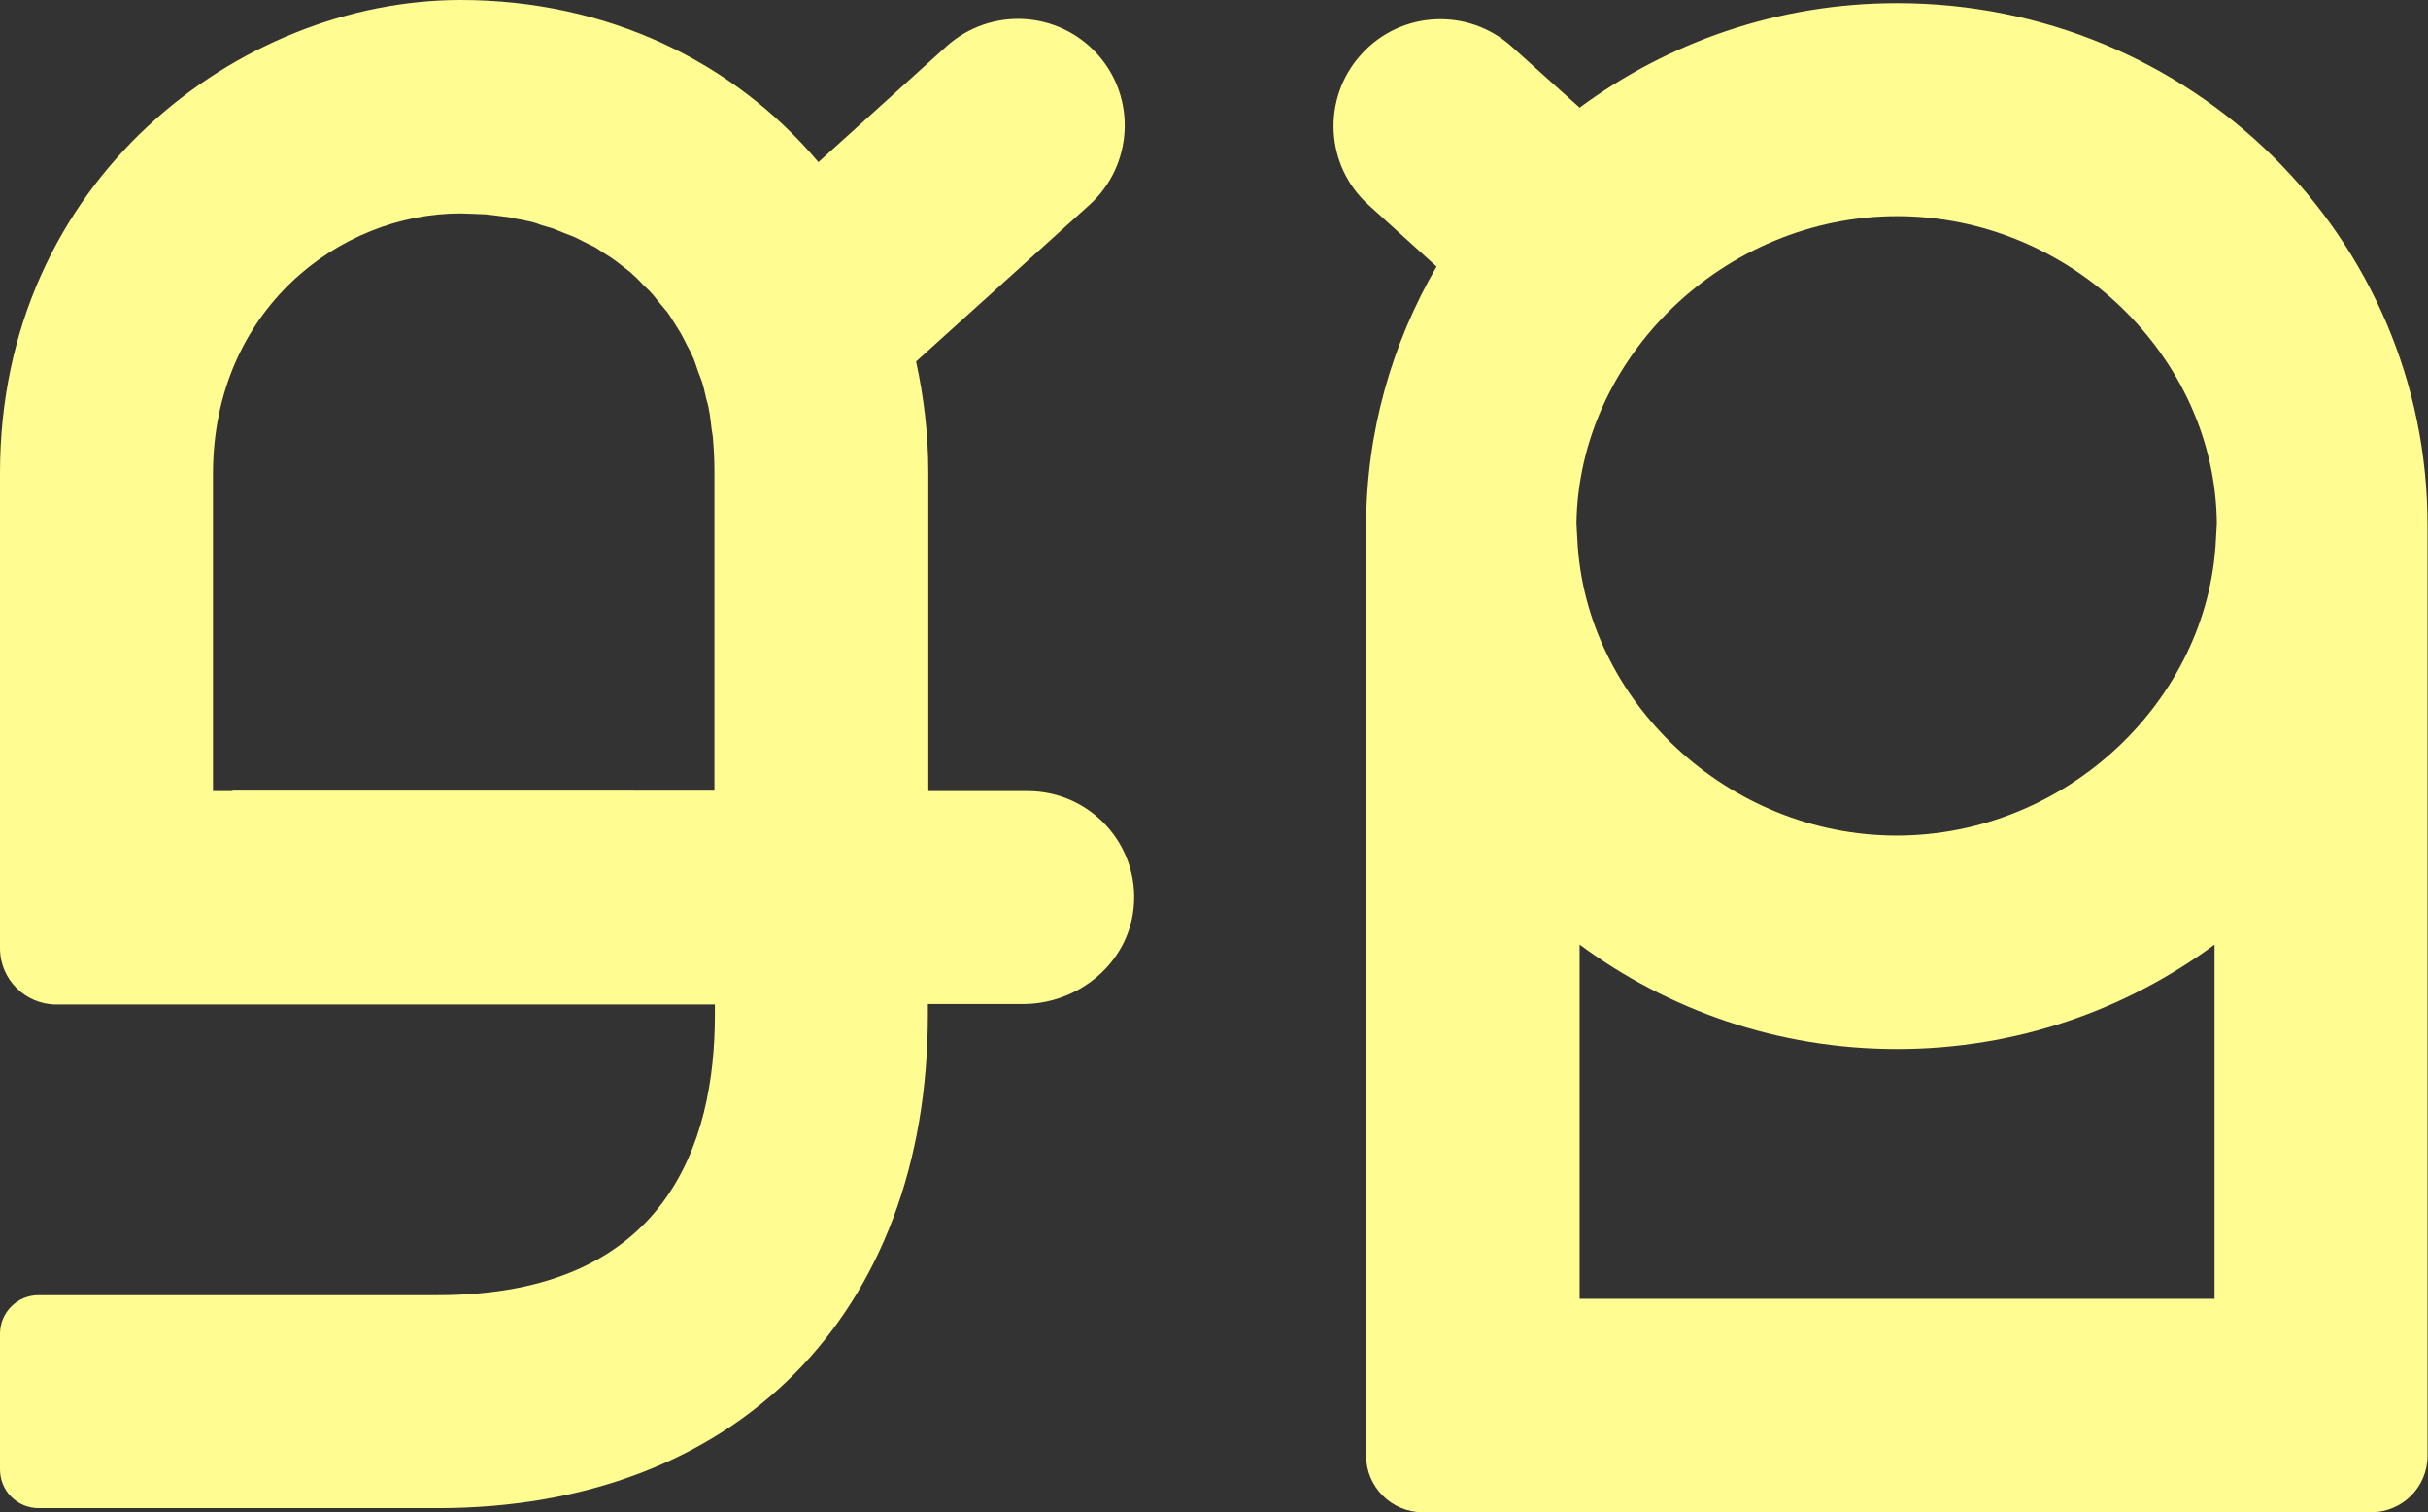 <?xml version="1.0" encoding="utf-8"?>
<!-- Generator: Adobe Illustrator 23.0.2, SVG Export Plug-In . SVG Version: 6.00 Build 0)  -->
<svg version="1.1" xmlns="http://www.w3.org/2000/svg" xmlns:xlink="http://www.w3.org/1999/xlink" x="0px" y="0px"
	 viewBox="0 0 534.6 333" style="enable-background:new 0 0 534.6 333;" xml:space="preserve">
<rect x="0" y="0" width="534.6" height="333" fill="#333333" stroke="none"/>
<style type="text/css">
	.st0{fill:#FFFC92;}
	.st1{fill:#FFFC92;stroke:#FFFC92;stroke-width:0.717;stroke-miterlimit:10;}
	.st2{fill:#FFFC92;stroke:#FFFC92;stroke-width:0.42;stroke-miterlimit:10;}
	.st3{fill:none;stroke:#FFFC92;stroke-width:2;stroke-miterlimit:10;}
	.st4{opacity:0.25;fill:#FFFC92;}
</style>
<g id="Capa_1">
</g>
<g id="Capa_2">
	<g>
		<path class="st0" d="M226.3,174.2h-21.9v-70.1c0-8.5-1-16.7-2.7-24.5l38.2-34.5c9.6-8.7,10.4-23.6,1.7-33.2
			c-8.7-9.6-23.5-10.4-33.2-1.7l-28.2,25.5C161.6,13.6,133.7,0,101.4,0C52.6,0,0,39.8,0,104.1v104.7c0,6.9,5.6,12.4,12.4,12.4h145
			v2.3c0,28.2-10.6,61.7-61,61.7H8.5c-4.7,0-8.5,3.8-8.5,8.5v29.9c0,4.7,3.8,8.5,8.5,8.5h87.9c65.6,0,107.9-42.7,107.9-108.7v-2.3
			h20.9c12.3,0,23.2-9,24.4-21.2C251,186,240,174.2,226.3,174.2z M51.2,174.2c-1.6,0-3,0-4.3,0v-70.1C47,68.4,74.6,47,101.4,47
			c1,0,1.9,0.1,2.9,0.1c0.8,0,1.6,0.1,2.5,0.1c0.9,0.1,1.7,0.2,2.6,0.3c0.8,0.1,1.6,0.2,2.4,0.3c0.9,0.1,1.7,0.4,2.6,0.5
			c0.8,0.2,1.6,0.3,2.4,0.5c0.9,0.2,1.7,0.5,2.5,0.8c0.8,0.2,1.6,0.5,2.4,0.7c0.8,0.3,1.7,0.7,2.5,1c0.8,0.3,1.5,0.6,2.3,0.9
			c0.8,0.4,1.6,0.8,2.4,1.2c0.7,0.4,1.5,0.7,2.2,1.1c0.8,0.5,1.5,1,2.3,1.5c0.7,0.4,1.4,0.9,2.1,1.4c0.7,0.5,1.4,1.1,2.2,1.7
			c0.7,0.5,1.3,1,1.9,1.6c0.7,0.6,1.3,1.3,2,2c0.6,0.6,1.2,1.1,1.8,1.8c0.7,0.7,1.2,1.5,1.9,2.3c0.5,0.6,1.1,1.3,1.6,1.9
			c0.6,0.8,1.1,1.7,1.7,2.6c0.4,0.7,0.9,1.4,1.3,2.1c0.5,0.9,1,1.9,1.5,2.9c0.4,0.7,0.8,1.5,1.1,2.2c0.5,1,0.8,2.2,1.2,3.3
			c0.3,0.8,0.6,1.5,0.9,2.4c0.4,1.2,0.6,2.4,0.9,3.6c0.2,0.8,0.5,1.6,0.6,2.5c0.3,1.4,0.4,2.8,0.6,4.3c0.1,0.8,0.3,1.5,0.3,2.3
			c0.2,2.3,0.3,4.6,0.3,7.1v70.1H51.2z"/>
		<path class="st0" d="M417.7,0.7c-26.3,0-50.4,8.6-69.9,23l-14.9-13.4c-9.6-8.7-24.5-8-33.2,1.7c-8.7,9.6-8,24.5,1.7,33.2
			l14.9,13.5c-9.8,16.9-15.5,36.4-15.5,57.2c0,0.4,0,0.7,0,1.1l0,11.5v192.1c0,6.8,5.6,12.4,12.4,12.4h208.9
			c6.9,0,12.4-5.6,12.4-12.4V128.4l0-11.5c0-0.4,0-0.7,0-1.1C534.6,52.3,482.5,0.7,417.7,0.7z M417.7,47.6c38,0,70.1,30.9,70.4,67.7
			l-0.2,3.5c-1.7,35.6-33.1,65.2-70.3,65.2c-37.1,0-68.6-29.6-70.3-65.2l-0.2-3.5C347.6,78.6,379.7,47.6,417.7,47.6z M347.8,286v-78
			c19.5,14.4,43.6,23,69.9,23c26.3,0,50.4-8.6,69.9-23v78H347.8z"/>
	</g>
</g>
<g id="Capa_3">
</g>
</svg>
